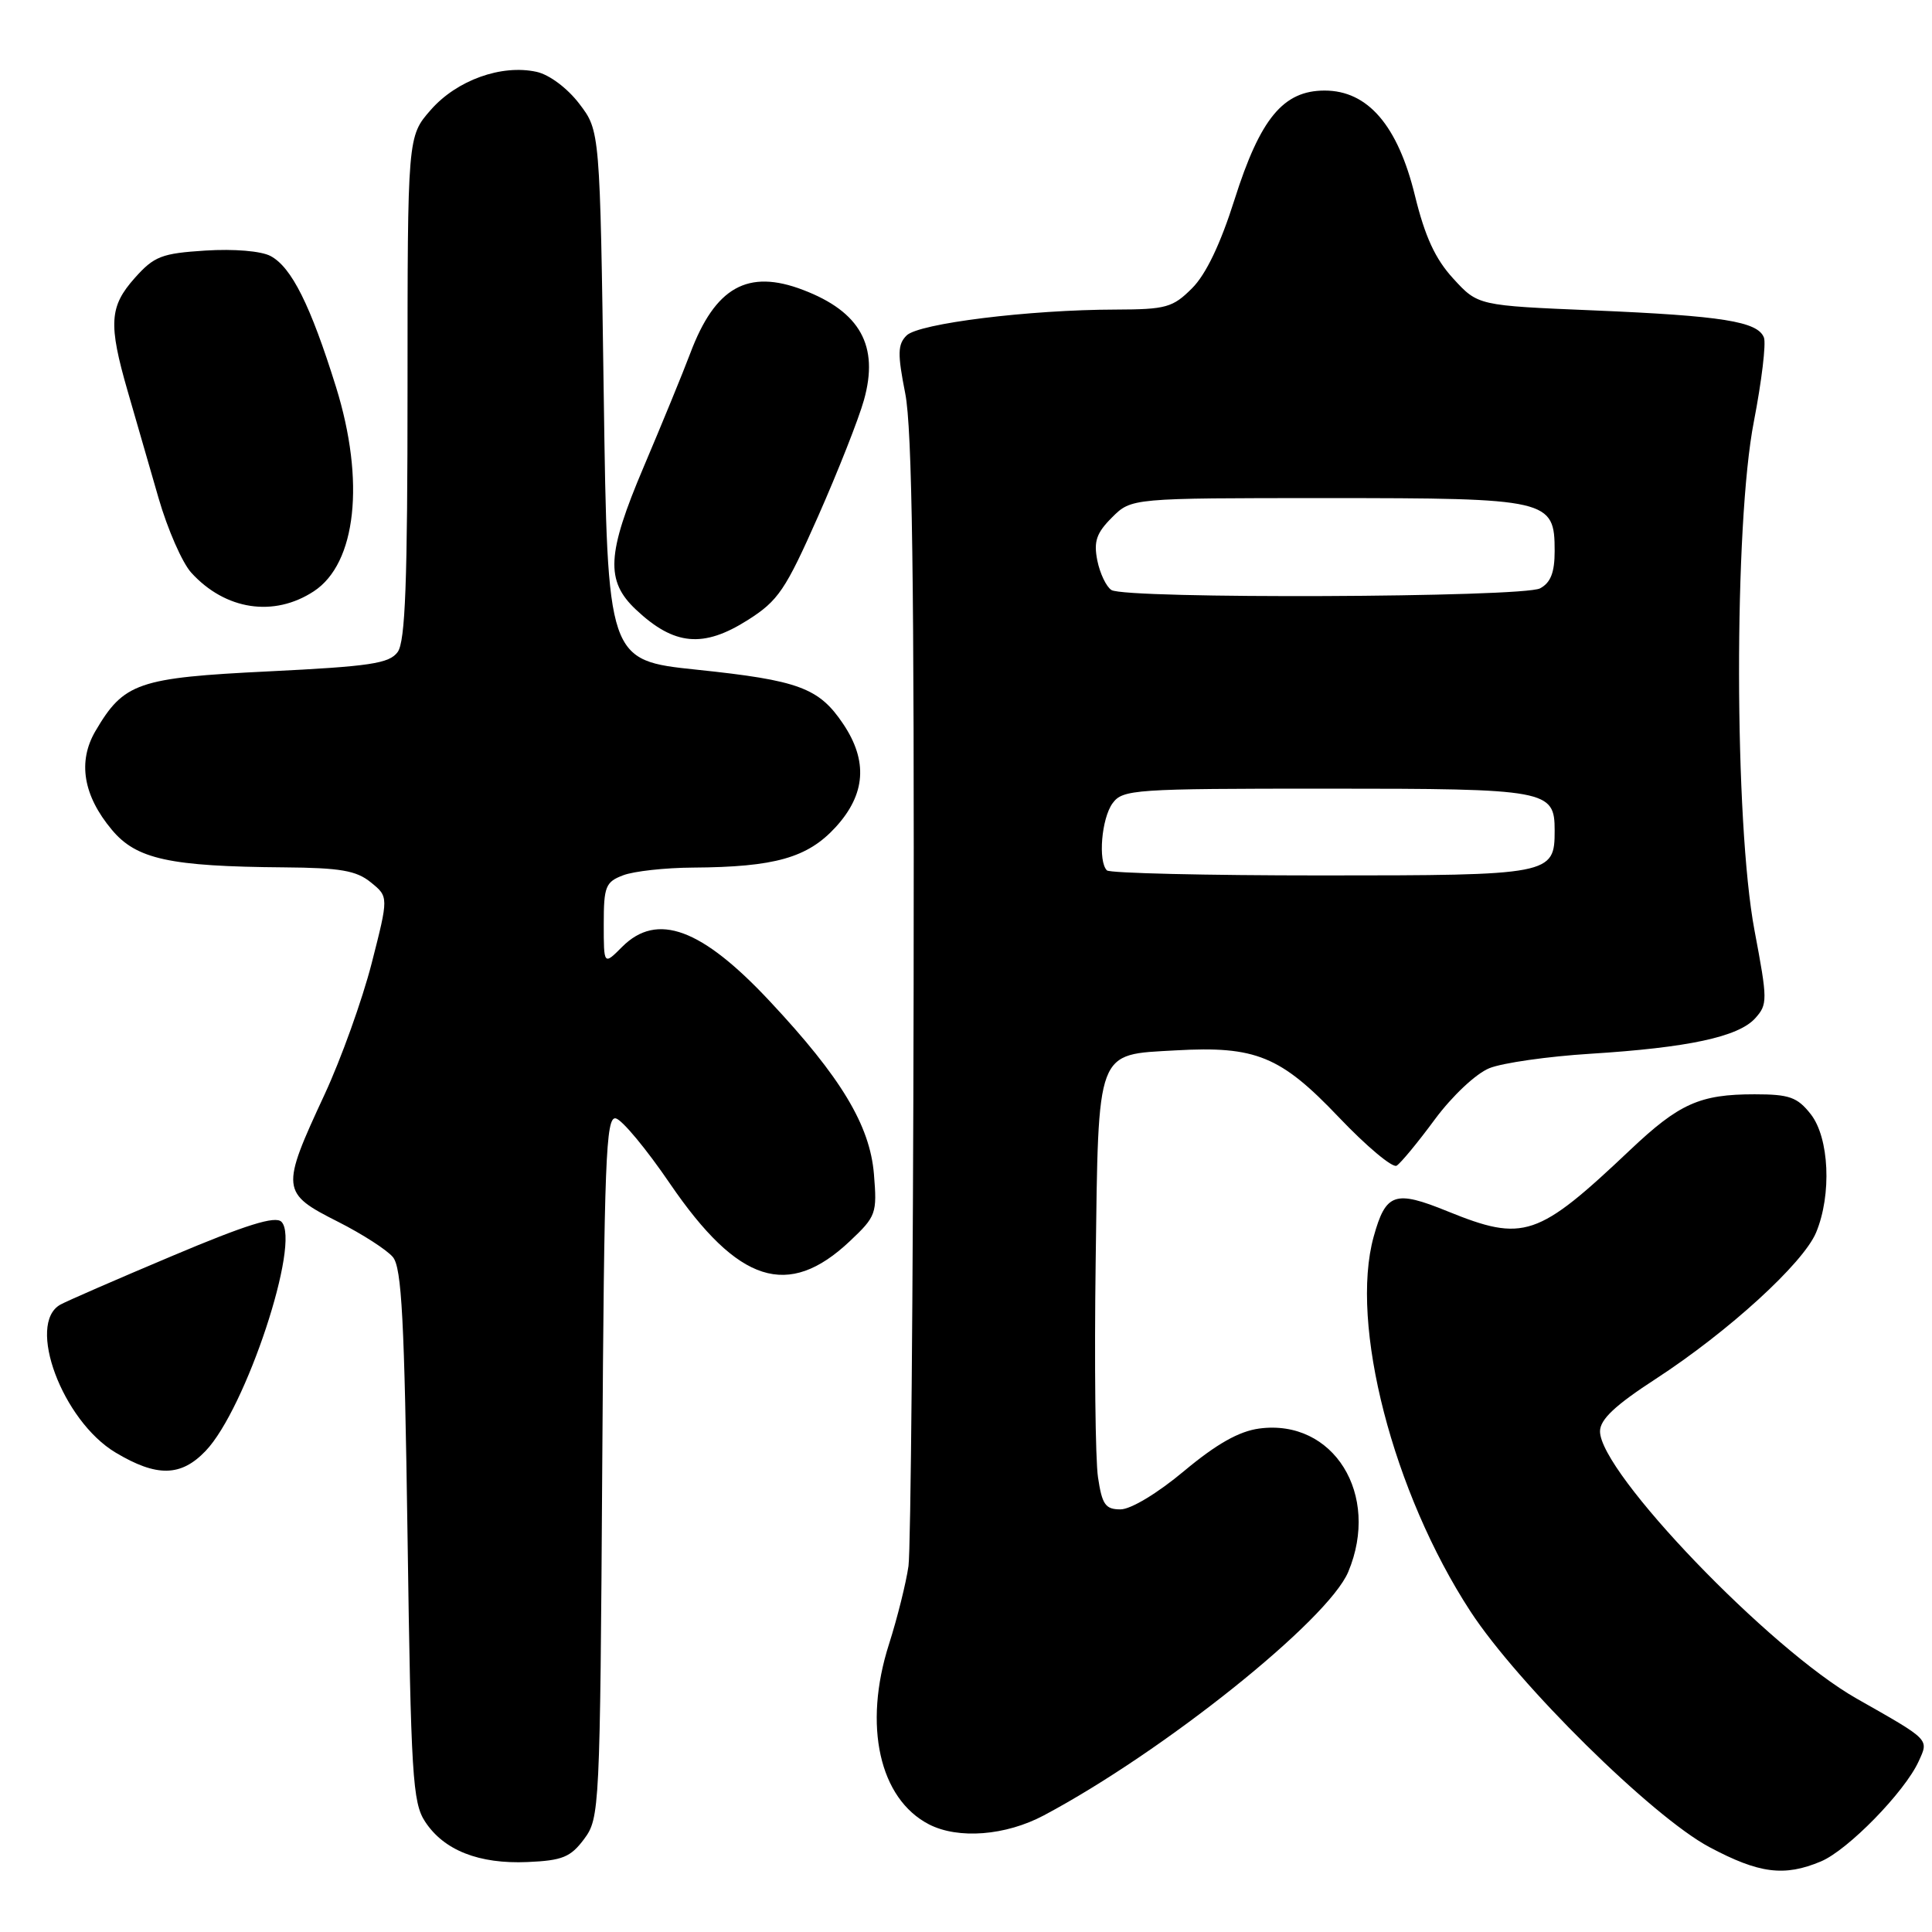 <?xml version="1.0" encoding="UTF-8" standalone="no"?>
<!DOCTYPE svg PUBLIC "-//W3C//DTD SVG 1.1//EN" "http://www.w3.org/Graphics/SVG/1.1/DTD/svg11.dtd" >
<svg xmlns="http://www.w3.org/2000/svg" xmlns:xlink="http://www.w3.org/1999/xlink" version="1.1" viewBox="0 0 256 256">
 <g >
 <path fill="currentColor"
d=" M 241.28 246.65 C 244.86 245.15 252.39 237.43 254.23 233.39 C 255.59 230.41 255.81 230.63 246.03 225.08 C 234.47 218.53 211.98 195.10 212.01 189.65 C 212.02 188.08 214.02 186.20 219.38 182.72 C 229.03 176.44 238.93 167.40 240.64 163.32 C 242.73 158.31 242.39 150.76 239.93 147.63 C 238.15 145.37 237.09 145.00 232.49 145.00 C 225.24 145.00 222.51 146.22 216.03 152.35 C 203.73 163.99 201.91 164.60 191.82 160.51 C 184.82 157.66 183.63 158.07 182.02 163.86 C 178.81 175.44 184.57 197.76 194.83 213.50 C 201.13 223.16 218.92 240.71 226.50 244.75 C 233.09 248.26 236.42 248.69 241.28 246.65 Z  M 77.40 243.68 C 79.45 240.92 79.51 239.81 79.80 194.36 C 80.06 153.69 80.28 147.91 81.59 148.19 C 82.42 148.36 85.66 152.26 88.79 156.86 C 97.81 170.05 104.43 172.17 112.60 164.47 C 116.10 161.17 116.23 160.80 115.80 155.56 C 115.26 149.10 111.44 142.75 102.03 132.70 C 92.98 123.01 87.08 120.83 82.45 125.45 C 80.00 127.91 80.00 127.91 80.00 122.43 C 80.00 117.47 80.24 116.86 82.57 115.98 C 83.98 115.44 88.14 114.98 91.82 114.96 C 102.68 114.89 107.00 113.66 110.72 109.61 C 114.71 105.25 115.03 100.83 111.71 95.90 C 108.51 91.14 105.83 90.15 92.34 88.74 C 80.50 87.50 80.50 87.50 80.00 52.42 C 79.50 17.34 79.50 17.34 76.76 13.75 C 75.18 11.68 72.79 9.89 71.10 9.52 C 66.45 8.50 60.54 10.62 57.09 14.55 C 54.00 18.07 54.00 18.07 54.00 51.34 C 54.00 77.14 53.71 85.02 52.69 86.40 C 51.58 87.92 49.04 88.30 35.61 88.96 C 18.26 89.81 16.41 90.45 12.64 96.88 C 10.28 100.92 11.02 105.41 14.82 109.95 C 18.07 113.85 22.47 114.81 37.64 114.93 C 45.09 114.99 47.22 115.35 49.14 116.92 C 51.50 118.83 51.50 118.83 49.24 127.67 C 47.99 132.53 45.19 140.32 43.02 145.00 C 37.17 157.59 37.22 158.07 44.81 161.90 C 48.01 163.52 51.27 165.62 52.06 166.57 C 53.23 167.98 53.59 174.87 54.00 203.45 C 54.45 235.28 54.67 238.86 56.33 241.38 C 58.82 245.18 63.46 247.01 69.90 246.73 C 74.52 246.53 75.60 246.09 77.40 243.68 Z  M 138.31 240.55 C 154.17 232.12 175.97 214.68 178.65 208.28 C 182.95 198.03 176.69 187.97 166.85 189.29 C 164.17 189.65 161.20 191.33 156.92 194.90 C 153.39 197.86 149.84 200.00 148.47 200.00 C 146.47 200.00 146.03 199.37 145.49 195.75 C 145.14 193.41 145.00 180.60 145.18 167.28 C 145.56 138.75 145.17 139.78 155.78 139.18 C 166.39 138.58 169.68 139.93 177.39 148.03 C 181.07 151.90 184.53 154.79 185.06 154.46 C 185.60 154.13 187.88 151.37 190.12 148.33 C 192.43 145.21 195.57 142.26 197.35 141.54 C 199.08 140.84 205.10 139.98 210.71 139.63 C 223.68 138.82 230.33 137.39 232.56 134.94 C 234.23 133.09 234.23 132.55 232.48 123.28 C 229.79 108.99 229.74 69.45 232.40 55.84 C 233.43 50.52 234.03 45.52 233.73 44.73 C 232.91 42.60 228.22 41.85 211.17 41.13 C 195.84 40.49 195.84 40.49 192.57 36.92 C 190.18 34.32 188.82 31.36 187.49 25.93 C 185.22 16.62 181.24 12.00 175.52 12.00 C 170.04 12.00 166.99 15.69 163.58 26.45 C 161.72 32.33 159.79 36.37 157.95 38.20 C 155.40 40.75 154.51 41.00 147.83 41.02 C 136.36 41.04 121.72 42.86 120.13 44.45 C 118.94 45.63 118.91 46.87 119.95 52.14 C 120.87 56.81 121.15 77.00 121.06 130.96 C 120.99 170.86 120.68 205.30 120.38 207.50 C 120.07 209.70 118.91 214.37 117.79 217.88 C 114.35 228.64 116.52 238.35 123.10 241.74 C 126.98 243.73 133.25 243.24 138.31 240.55 Z  M 27.25 192.25 C 32.58 186.68 39.91 164.51 37.29 161.89 C 36.48 161.08 32.62 162.28 22.84 166.41 C 15.50 169.50 8.82 172.41 8.00 172.87 C 3.47 175.39 8.26 188.25 15.31 192.47 C 20.77 195.74 23.98 195.68 27.25 192.25 Z  M 99.10 82.15 C 103.12 79.60 104.08 78.18 108.41 68.40 C 111.06 62.41 113.79 55.48 114.48 53.00 C 116.49 45.83 113.99 41.31 106.42 38.42 C 99.08 35.61 94.76 38.04 91.46 46.82 C 90.49 49.40 87.70 56.19 85.27 61.92 C 80.40 73.39 80.21 76.97 84.27 80.78 C 89.34 85.55 93.19 85.90 99.10 82.15 Z  M 41.58 78.35 C 47.22 74.66 48.40 63.75 44.53 51.30 C 41.14 40.43 38.63 35.41 35.86 33.93 C 34.62 33.26 31.01 32.96 27.23 33.20 C 21.43 33.57 20.43 33.95 17.87 36.82 C 14.49 40.61 14.34 42.91 16.92 51.84 C 17.98 55.51 19.82 61.88 21.01 66.00 C 22.20 70.12 24.15 74.57 25.34 75.88 C 29.85 80.84 36.29 81.82 41.58 78.35 Z  M 146.67 115.33 C 145.48 114.14 145.96 108.44 147.42 106.44 C 148.76 104.60 150.27 104.50 175.77 104.50 C 205.10 104.50 206.00 104.67 206.00 110.05 C 206.00 115.91 205.54 116.00 175.10 116.00 C 159.83 116.00 147.03 115.70 146.67 115.33 Z  M 147.27 78.18 C 146.59 77.75 145.75 75.99 145.40 74.27 C 144.90 71.74 145.28 70.63 147.34 68.57 C 149.91 66.00 149.91 66.00 175.73 66.00 C 205.28 66.00 206.00 66.17 206.00 73.02 C 206.00 75.86 205.47 77.21 204.07 77.96 C 201.79 79.18 149.16 79.39 147.27 78.18 Z "/>
</g>
</svg>